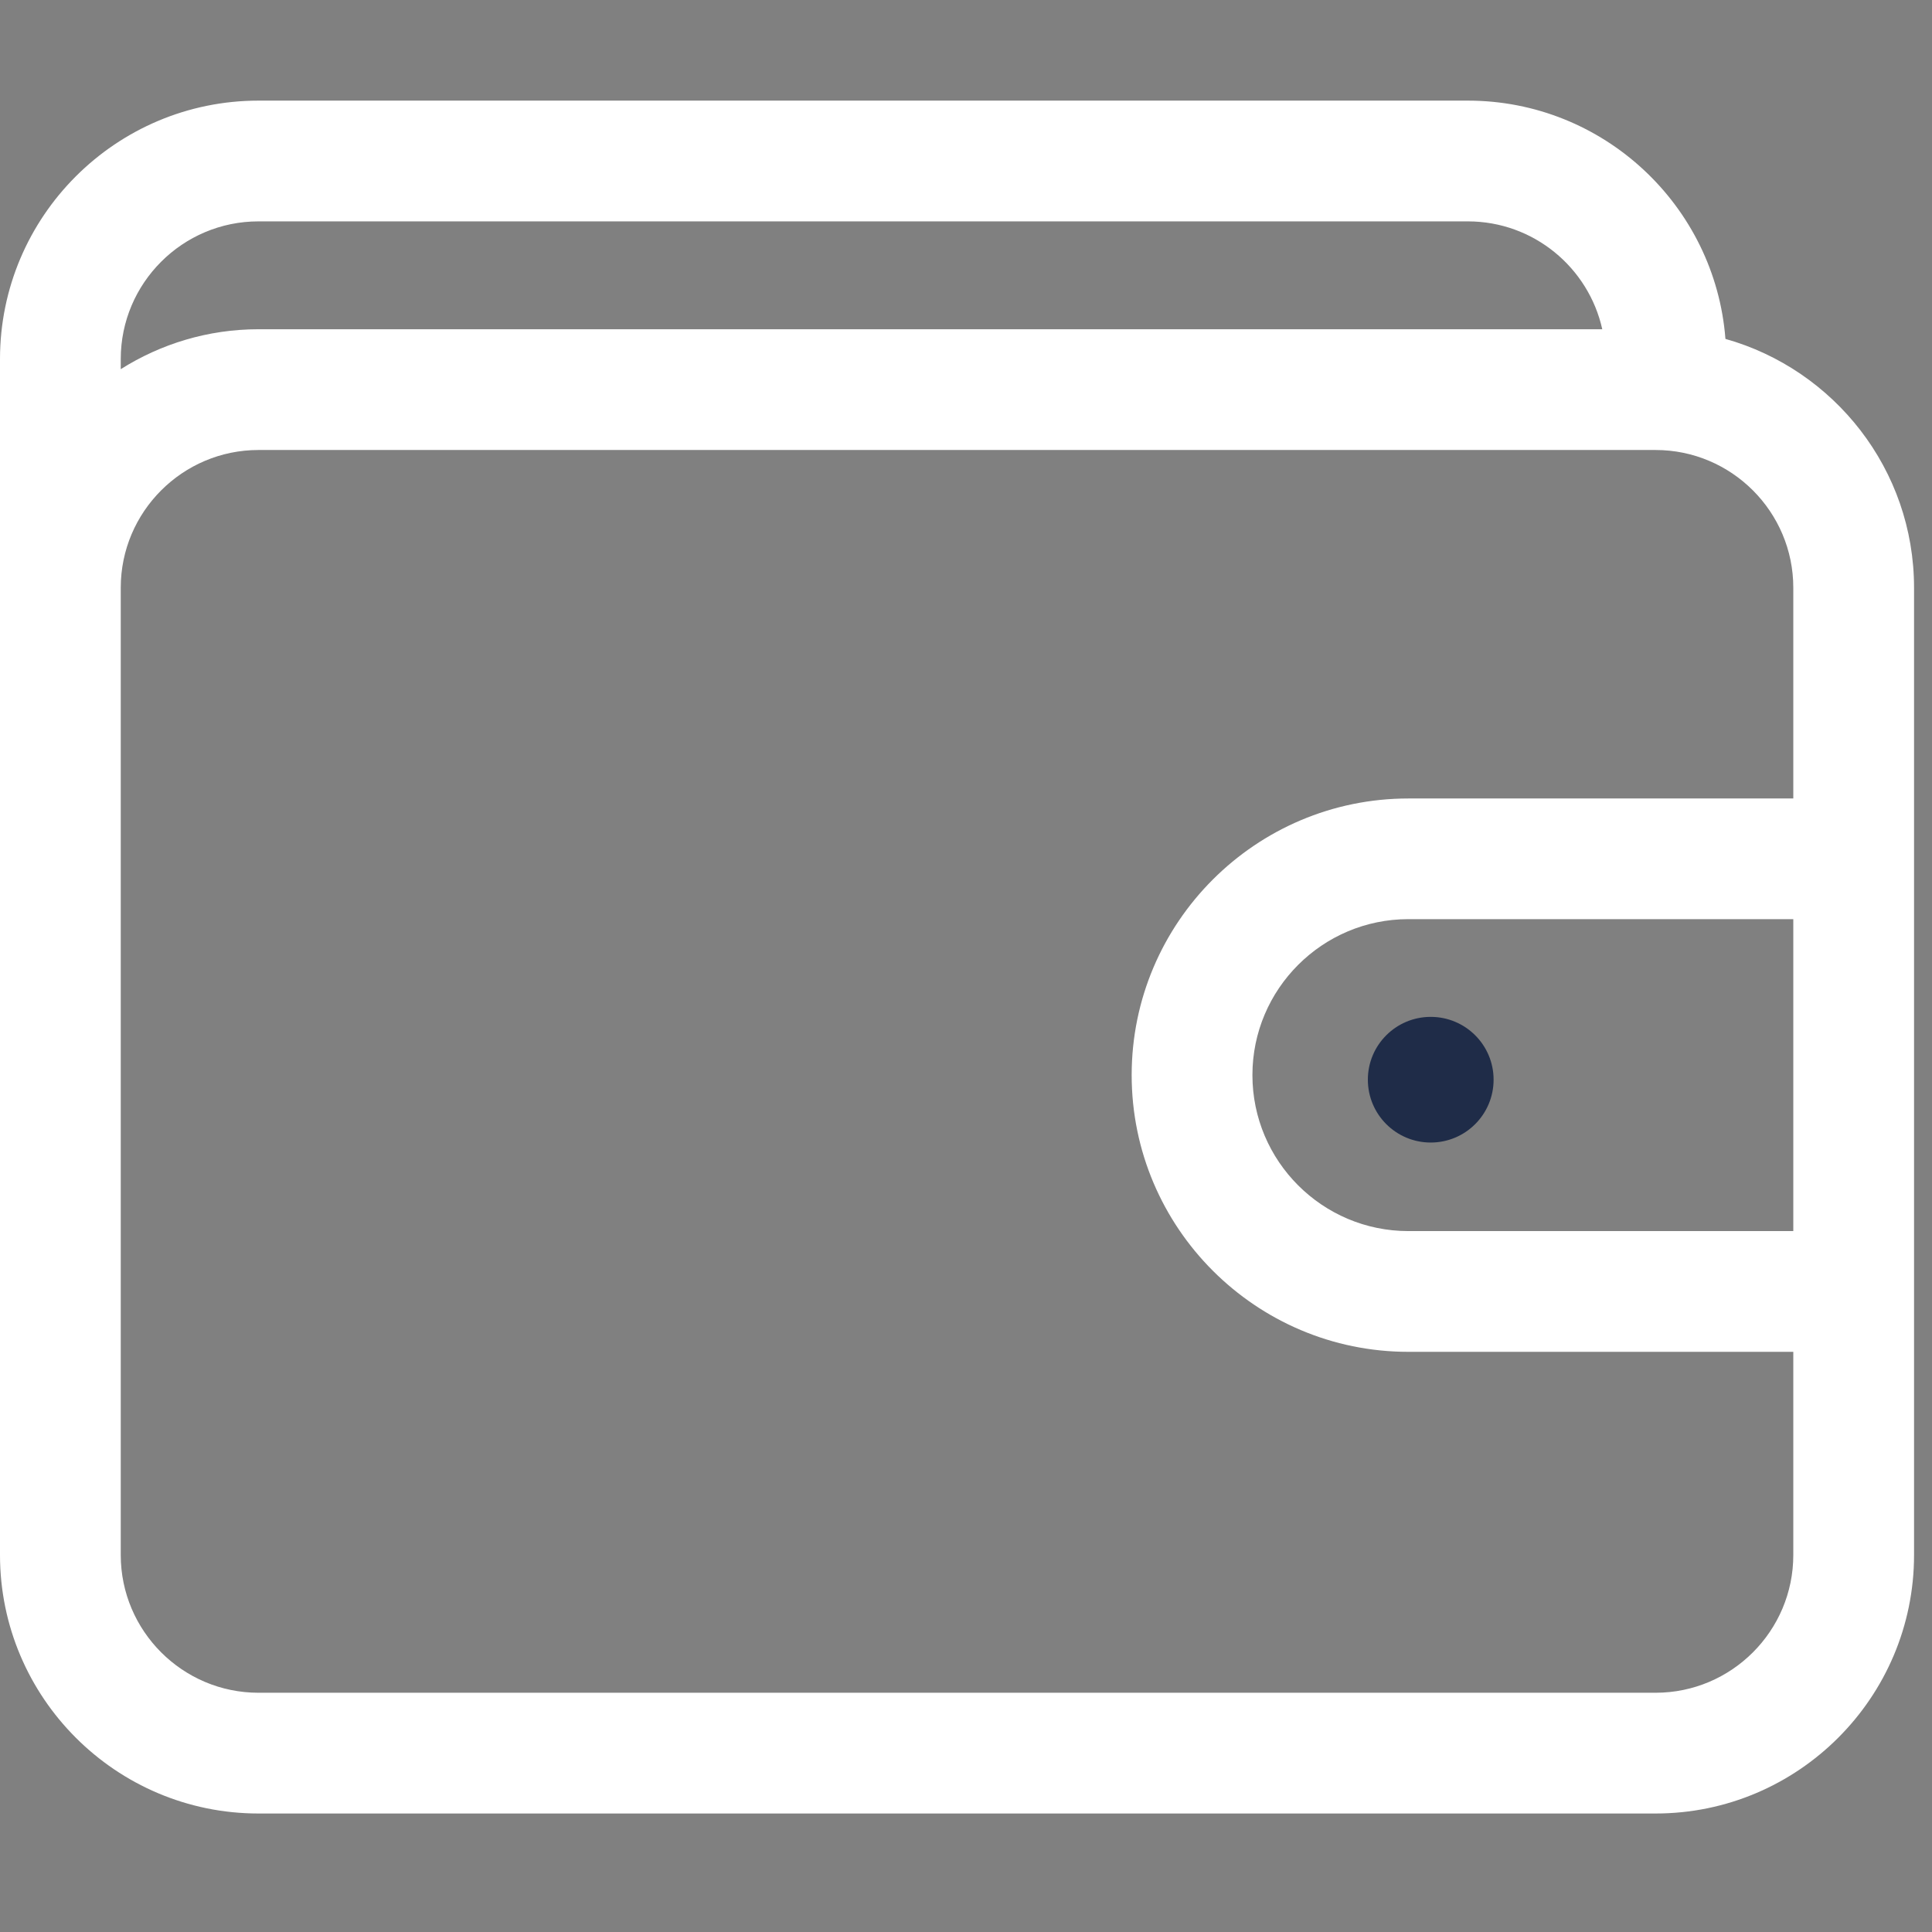 <svg viewBox="0 0 24 24" fill="none" xmlns="http://www.w3.org/2000/svg">
  <rect x="0" y="0" width="24" height="24" fill="#808080" stroke="none"/>
  <path
    d="M21.434 4.21C21.306 2.556 19.92 1.25 18.234 1.25H3.211C1.44 1.25 0 2.69 0 4.46V19.317C0 21.087 1.44 22.528 3.211 22.528H20.566C22.337 22.528 23.777 21.087 23.777 19.317V7.301C23.777 5.831 22.784 4.59 21.434 4.21ZM3.211 2.75H18.234C19.05 2.75 19.734 3.324 19.904 4.09H3.211C2.582 4.09 1.996 4.273 1.5 4.586V4.46C1.5 3.517 2.268 2.75 3.211 2.75ZM20.566 21.028H3.211C2.268 21.028 1.5 20.26 1.5 19.317V7.301C1.5 6.358 2.268 5.59 3.211 5.59H20.566C21.51 5.59 22.277 6.358 22.277 7.301V9.919H17.495C15.6 9.919 14.058 11.46 14.058 13.355C14.058 15.251 15.6 16.793 17.495 16.793H22.277V19.317C22.277 20.26 21.51 21.028 20.566 21.028ZM22.277 15.293H17.495C16.427 15.293 15.558 14.424 15.558 13.355C15.558 12.287 16.427 11.418 17.495 11.418H22.277V15.293Z"
    fill="white" />
  <path
    d="M17.773 14.193C18.204 14.193 18.554 13.844 18.554 13.412C18.554 12.981 18.204 12.632 17.773 12.632C17.342 12.632 16.992 12.981 16.992 13.412C16.992 13.844 17.342 14.193 17.773 14.193Z"
    fill="#1F2C48" />
</svg>